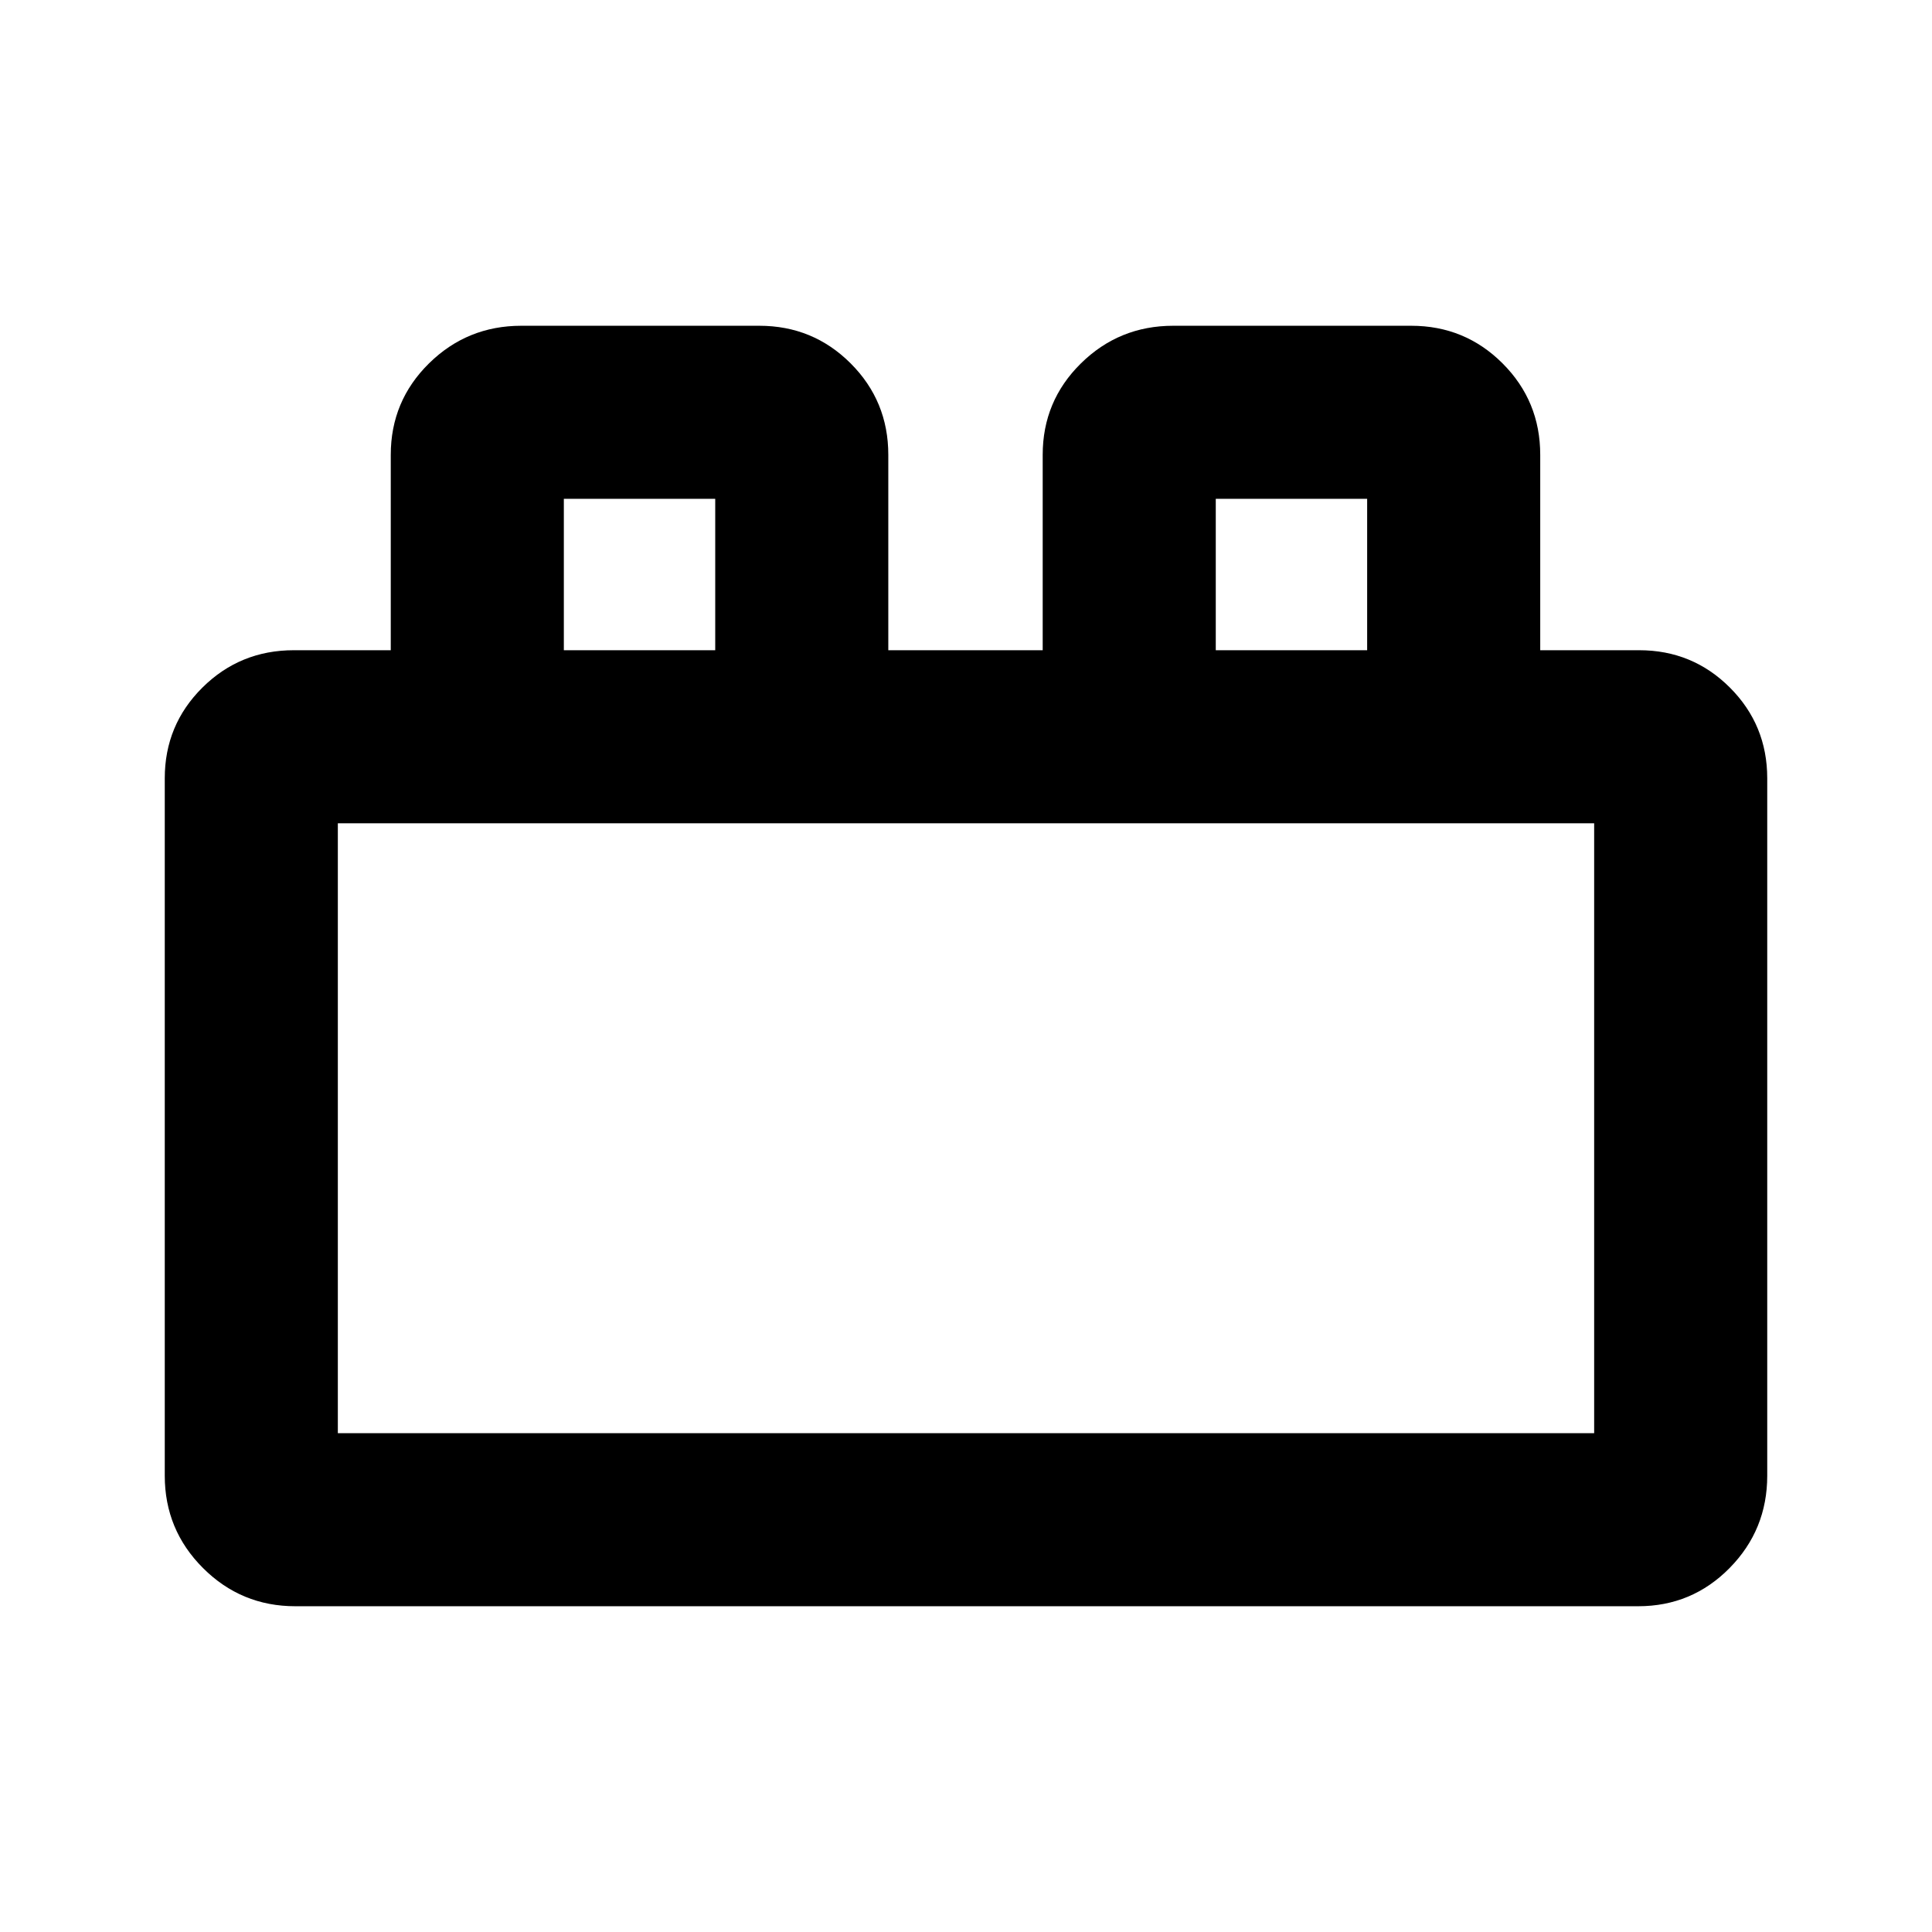 <svg xmlns="http://www.w3.org/2000/svg" height="24" viewBox="0 -960 960 960" width="24"><path d="M81.87-226.74v-346.52q0-26.52 18.71-45.09 18.71-18.56 45.44-18.56h48.15V-734q0-26.72 18.99-45.43 18.99-18.7 45.88-18.7h118.22q26.72 0 45.43 18.7 18.7 18.71 18.7 45.43v97.09h76.72V-734q0-26.72 18.99-45.43 18.99-18.7 45.88-18.7H701.2q26.72 0 45.42 18.7 18.71 18.71 18.71 45.43v97.09h49.15q26.52 0 45.09 18.56 18.56 18.57 18.56 45.09v346.52q0 26.89-18.7 45.88-18.71 18.99-45.43 18.99H146.74q-26.89 0-45.88-18.99-18.99-18.99-18.99-45.88Zm86-21.13h624.26v-303.04H167.87v303.04Zm112.3-389.04h75.22v-75.22h-75.22v75.22Zm323.94 0h75.22v-75.22h-75.22v75.22ZM167.87-247.87h624.26-624.26Zm112.3-389.04h75.22-75.22Zm323.94 0h75.22-75.22Z"/></svg>